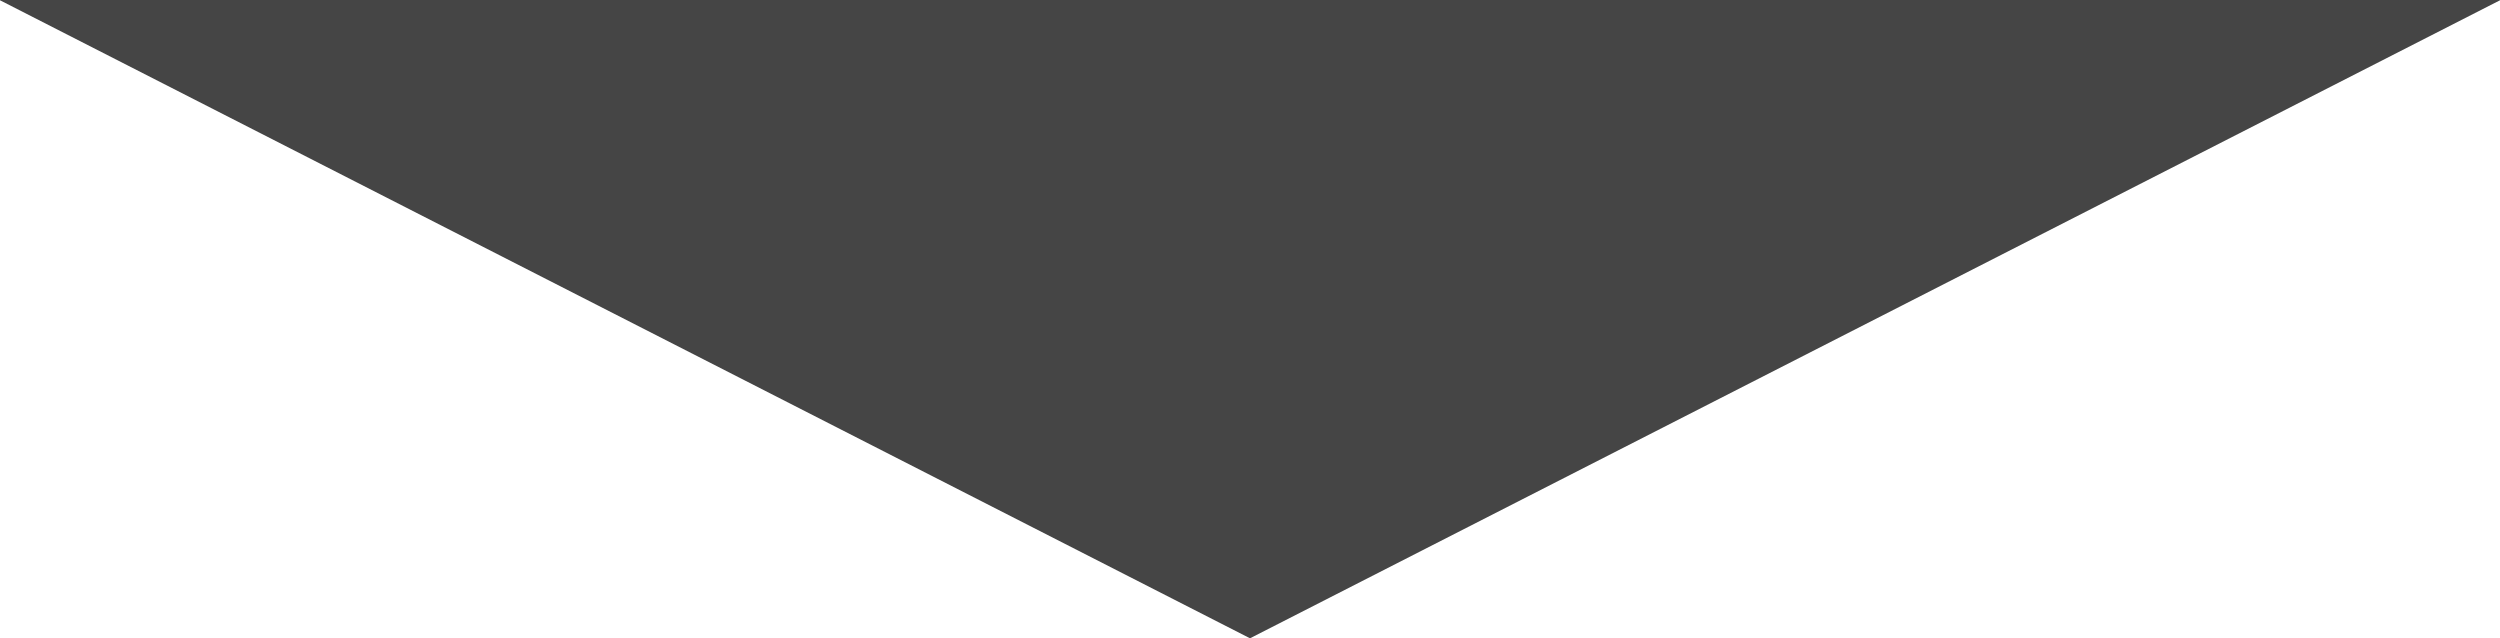<svg xmlns="http://www.w3.org/2000/svg" width="47" height="12" viewBox="0 0 47 12">
  <defs>
    <style>
      .cls-1 {
        fill: #454545;
        fill-rule: evenodd;
      }
    </style>
  </defs>
  <path id="Poligono_1_copia_2" data-name="Poligono 1 copia 2" class="cls-1" d="M1361.5,1112l-23.51-12h47.02Z" transform="translate(-1338 -1100)"/>
</svg>
